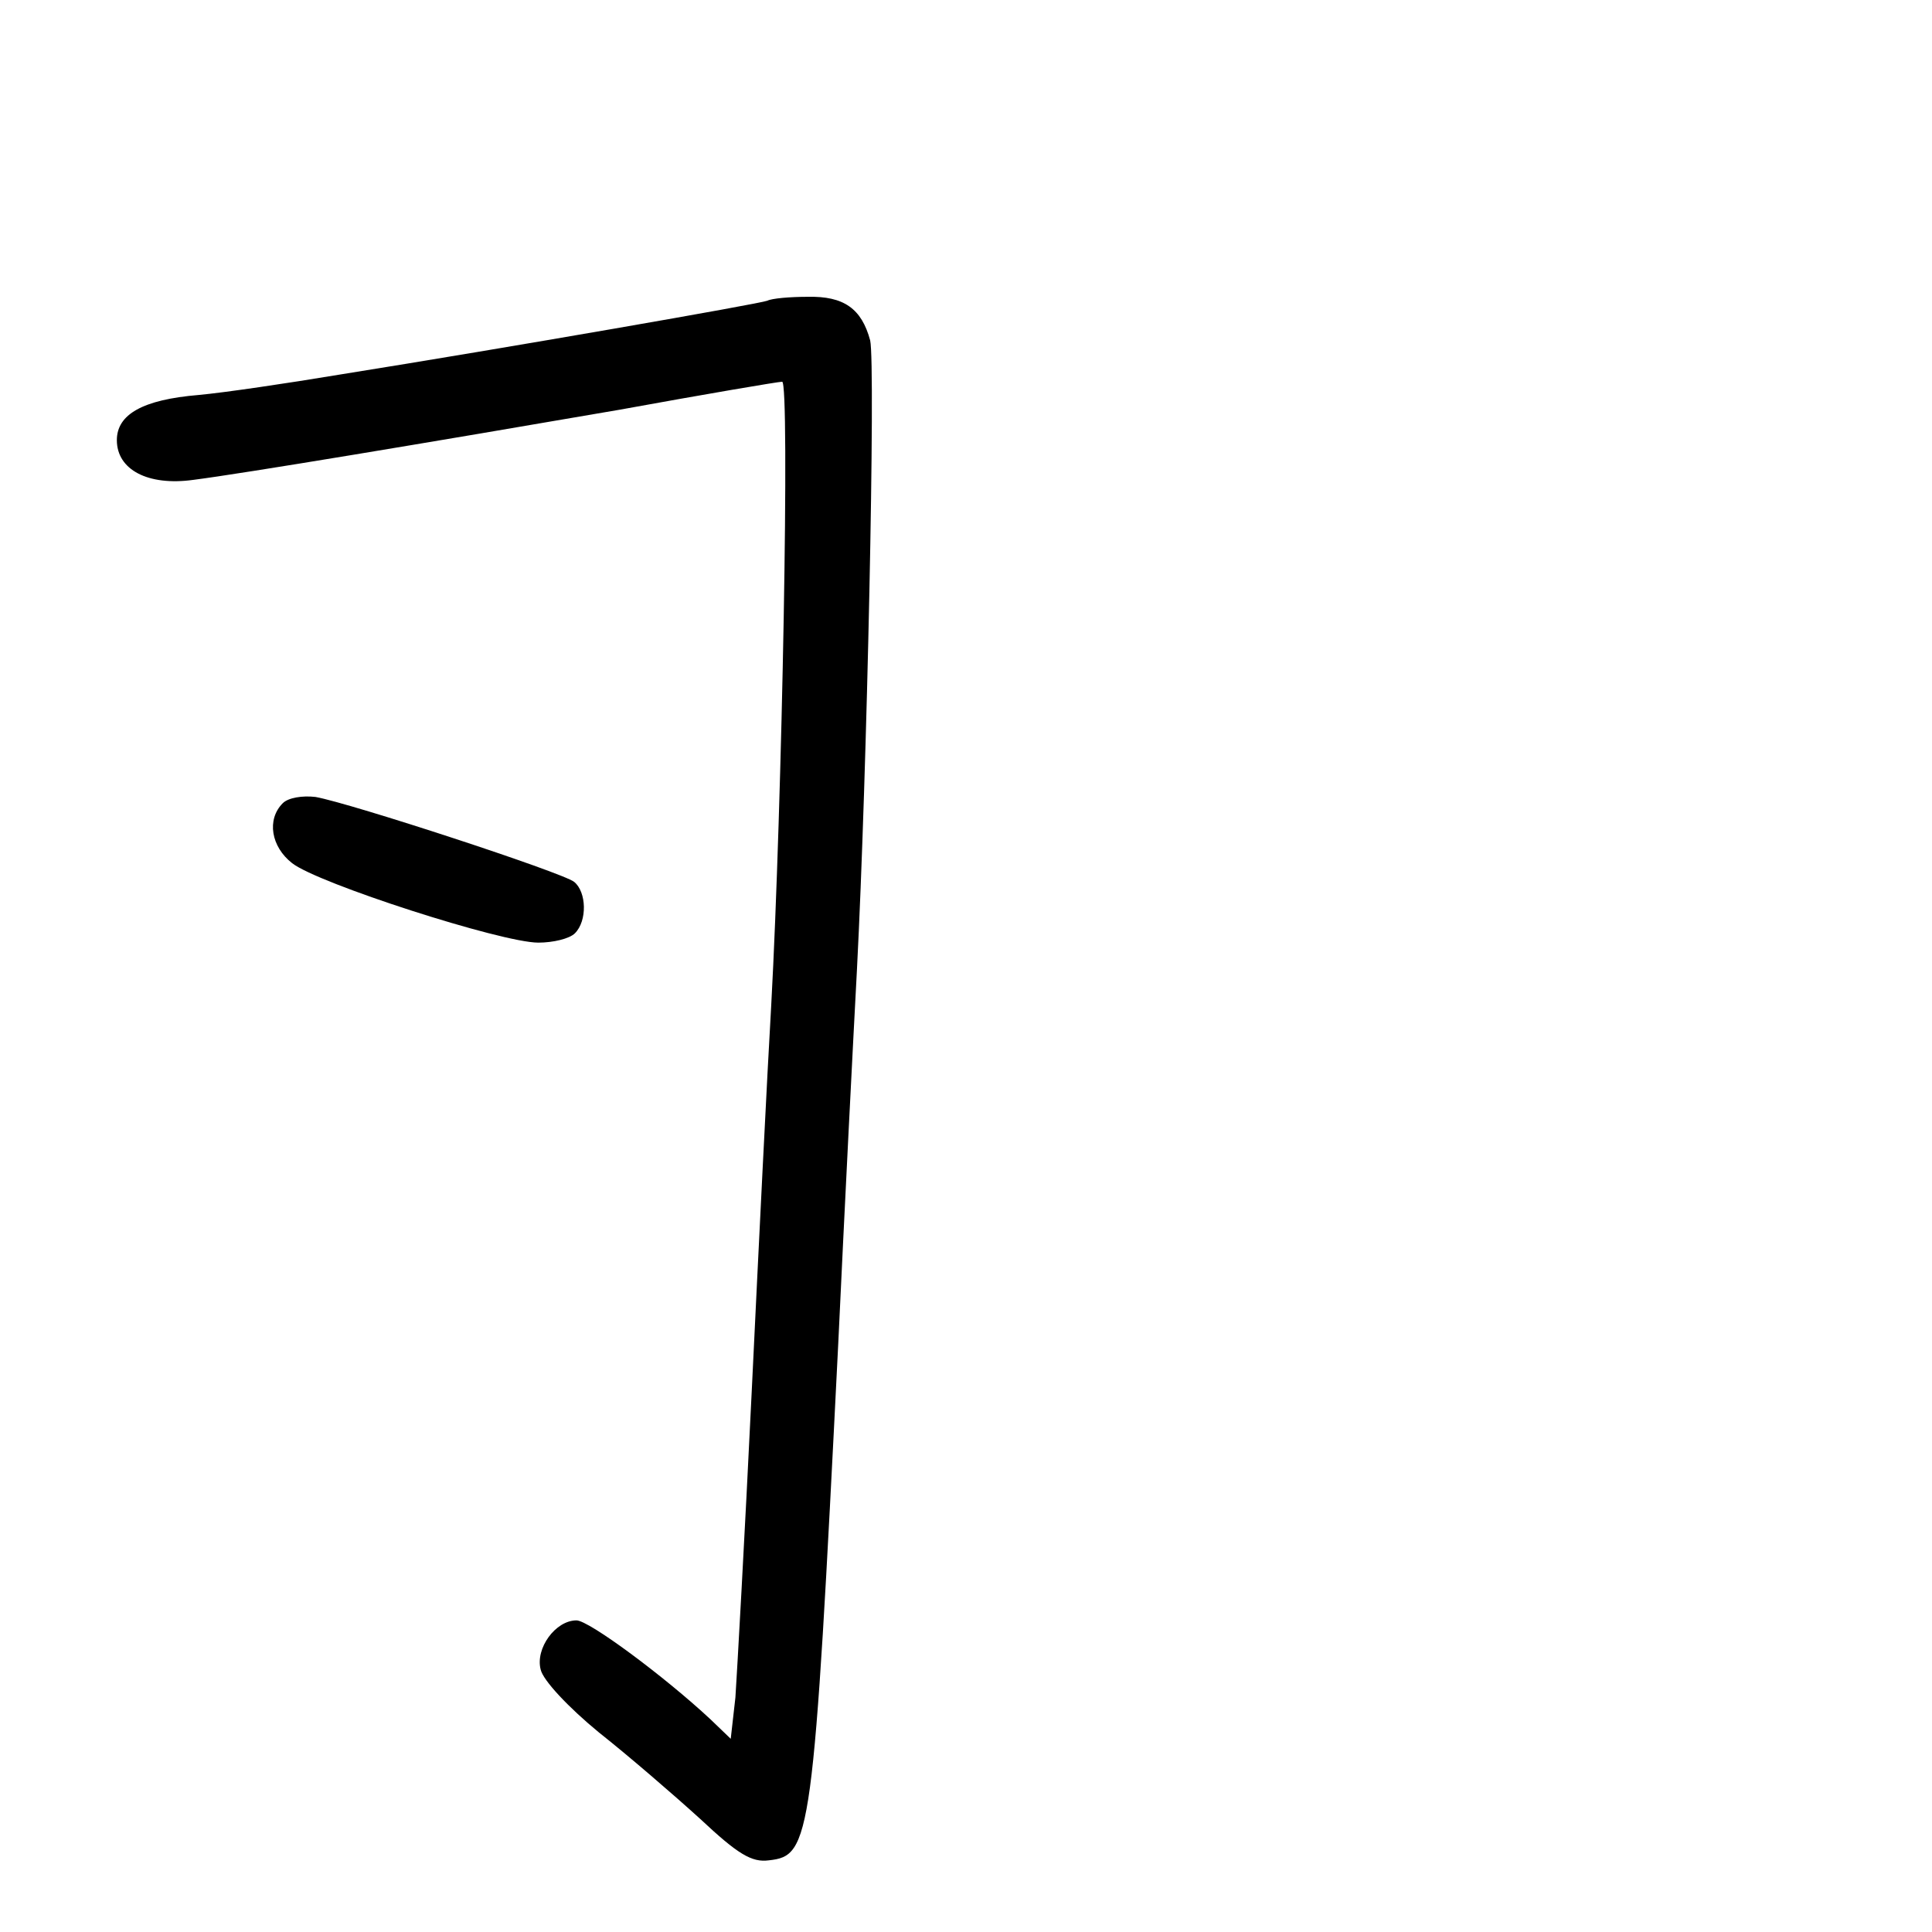 <?xml version="1.0" standalone="no"?>
<!DOCTYPE svg PUBLIC "-//W3C//DTD SVG 20010904//EN"
 "http://www.w3.org/TR/2001/REC-SVG-20010904/DTD/svg10.dtd">
<svg version="1.0" xmlns="http://www.w3.org/2000/svg"
 width="248pt" height="248pt" viewBox="0 0 248 248"
 preserveAspectRatio="xMidYMid meet">
<g transform="translate(0,248) scale(0.1,-0.1)"
fill="#000000" stroke="none">
<path d="M985 2094 c-10 -4 -331 -60 -550 -95 -66 -11 -147 -23 -180 -26 -72
-6 -105 -25 -105 -58 0 -38 40 -59 98 -51 63 8 303 48 547 90 110 20 204 36
209 36 10 0 0 -543 -14 -800 -5 -85 -16 -308 -25 -495 -9 -187 -19 -364 -21
-394 l-6 -53 -26 25 c-59 55 -156 127 -172 127 -27 0 -53 -36 -46 -63 3 -14
36 -49 75 -81 38 -30 97 -81 130 -111 48 -45 66 -56 88 -53 54 6 57 24 89 663
8 171 19 387 24 480 13 250 24 777 17 808 -11 41 -34 57 -80 56 -23 0 -46 -2
-52 -5z"/>
<path d="M363 1449 c-21 -21 -15 -56 12 -77 33 -26 269 -102 316 -102 19 0 40
5 47 12 16 16 15 53 -1 66 -15 12 -287 101 -332 109 -17 2 -35 -1 -42 -8z"/>
</g>
</svg>

